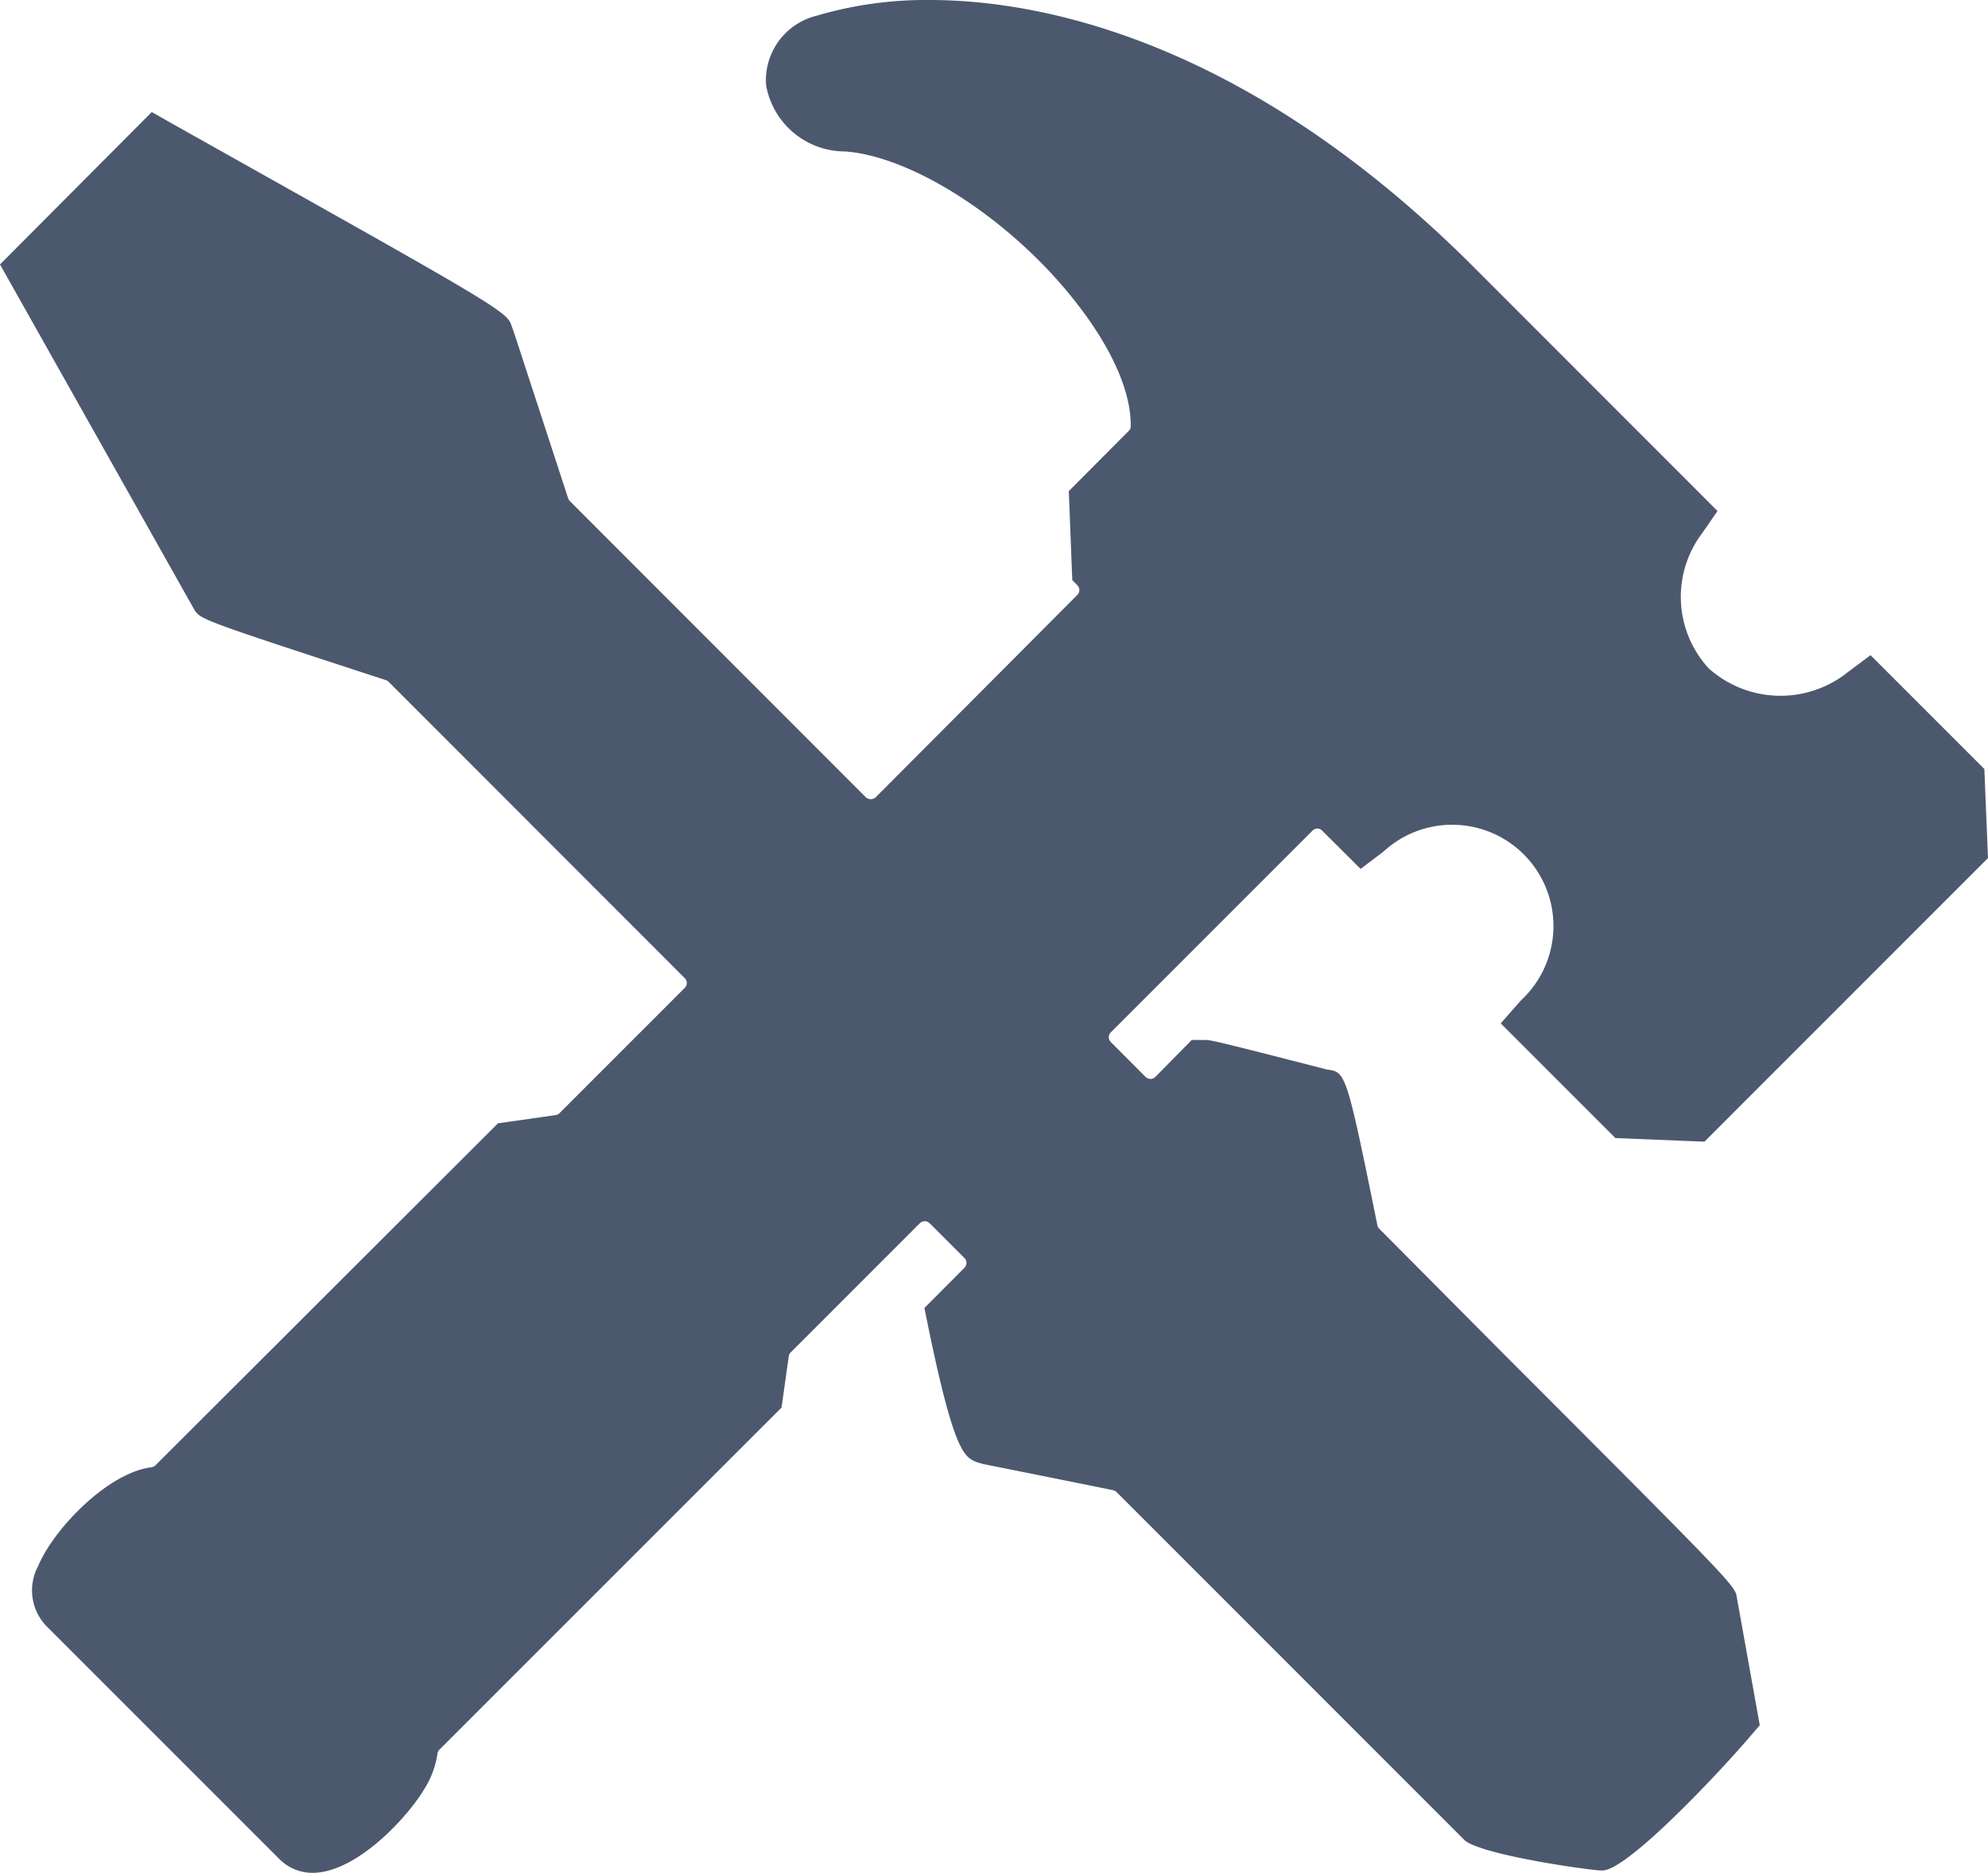 <svg xmlns="http://www.w3.org/2000/svg" width="100.858" height="95.001" viewBox="0 0 100.858 95.001">
  <g id="repair-01" transform="translate(0 0)">
    <path id="Shape" d="M14.167,94.294,2.322,82.449a2.613,2.613,0,0,1-.381-3.021c.755-1.821,3.494-4.722,5.746-5a.382.382,0,0,0,.205-.105L25.264,56.981l2.922-.417a.329.329,0,0,0,.2-.1l6.353-6.353a.34.34,0,0,0,.106-.247.343.343,0,0,0-.106-.248L19.715,34.583a.329.329,0,0,0-.141-.085c-9.113-2.972-9.381-3.071-9.691-3.529L0,13.413,7.7,5.684l1.108.628C24.791,15.284,25.751,15.792,25.942,16.5c.042.077.325.939.706,2.118.72,2.2,1.793,5.485,2.174,6.656a.435.435,0,0,0,.085.141L43.927,40.442a.374.374,0,0,0,.5,0L54.657,30.178a.352.352,0,0,0,0-.494L54.4,29.43l-.176-4.518,3.035-3.049a.318.318,0,0,0,.106-.24c.028-1.715-.939-3.932-2.731-6.226-3.24-4.186-8.294-7.468-11.767-7.715a4.07,4.07,0,0,1-4-3.353A3.373,3.373,0,0,1,41.422.8,19.567,19.567,0,0,1,47.174,0c5.245,0,15.8,1.758,27.593,13.547L87.135,25.922l-.777,1.122a5.357,5.357,0,0,0,.339,6.868,5.47,5.47,0,0,0,7.059.176l1.143-.854,5.774,5.774.184,4.518L86.472,57.912l-4.518-.184-5.817-5.817,1.017-1.157a5.138,5.138,0,0,0-6.961-7.56l-1.165.882-1.948-1.94a.338.338,0,0,0-.494,0L56.358,52.364a.343.343,0,0,0-.106.248.34.34,0,0,0,.106.247l1.758,1.765a.375.375,0,0,0,.255.106.359.359,0,0,0,.247-.106l1.842-1.87h.707c.254,0,.515.049,6.162,1.5.939.121.974.121,2.548,7.885a.353.353,0,0,0,.092.184l6.07,6.107C87.332,79.738,88.01,80.41,88.1,80.946l1.179,6.565-.515.6c-1.482,1.736-6.191,6.769-7.469,6.769H81.17c-1.539-.141-6.225-.889-6.882-1.552L56.641,75.68a.347.347,0,0,0-.184-.092c-1.68-.347-6.557-1.32-6.557-1.32l-.325-.092c-.65-.261-1.165-.466-2.5-6.96l-.177-.868,2.033-2.04a.352.352,0,0,0,0-.494l-1.765-1.765a.36.36,0,0,0-.5,0L40.116,68.6a.333.333,0,0,0-.1.2L39.65,71.4,22.292,88.753a.333.333,0,0,0-.1.212,4.534,4.534,0,0,1-.614,1.7C20.732,92.134,18.1,95,15.854,95A2.37,2.37,0,0,1,14.167,94.294Z" fill="#4c586e"/>
  </g>
</svg>
